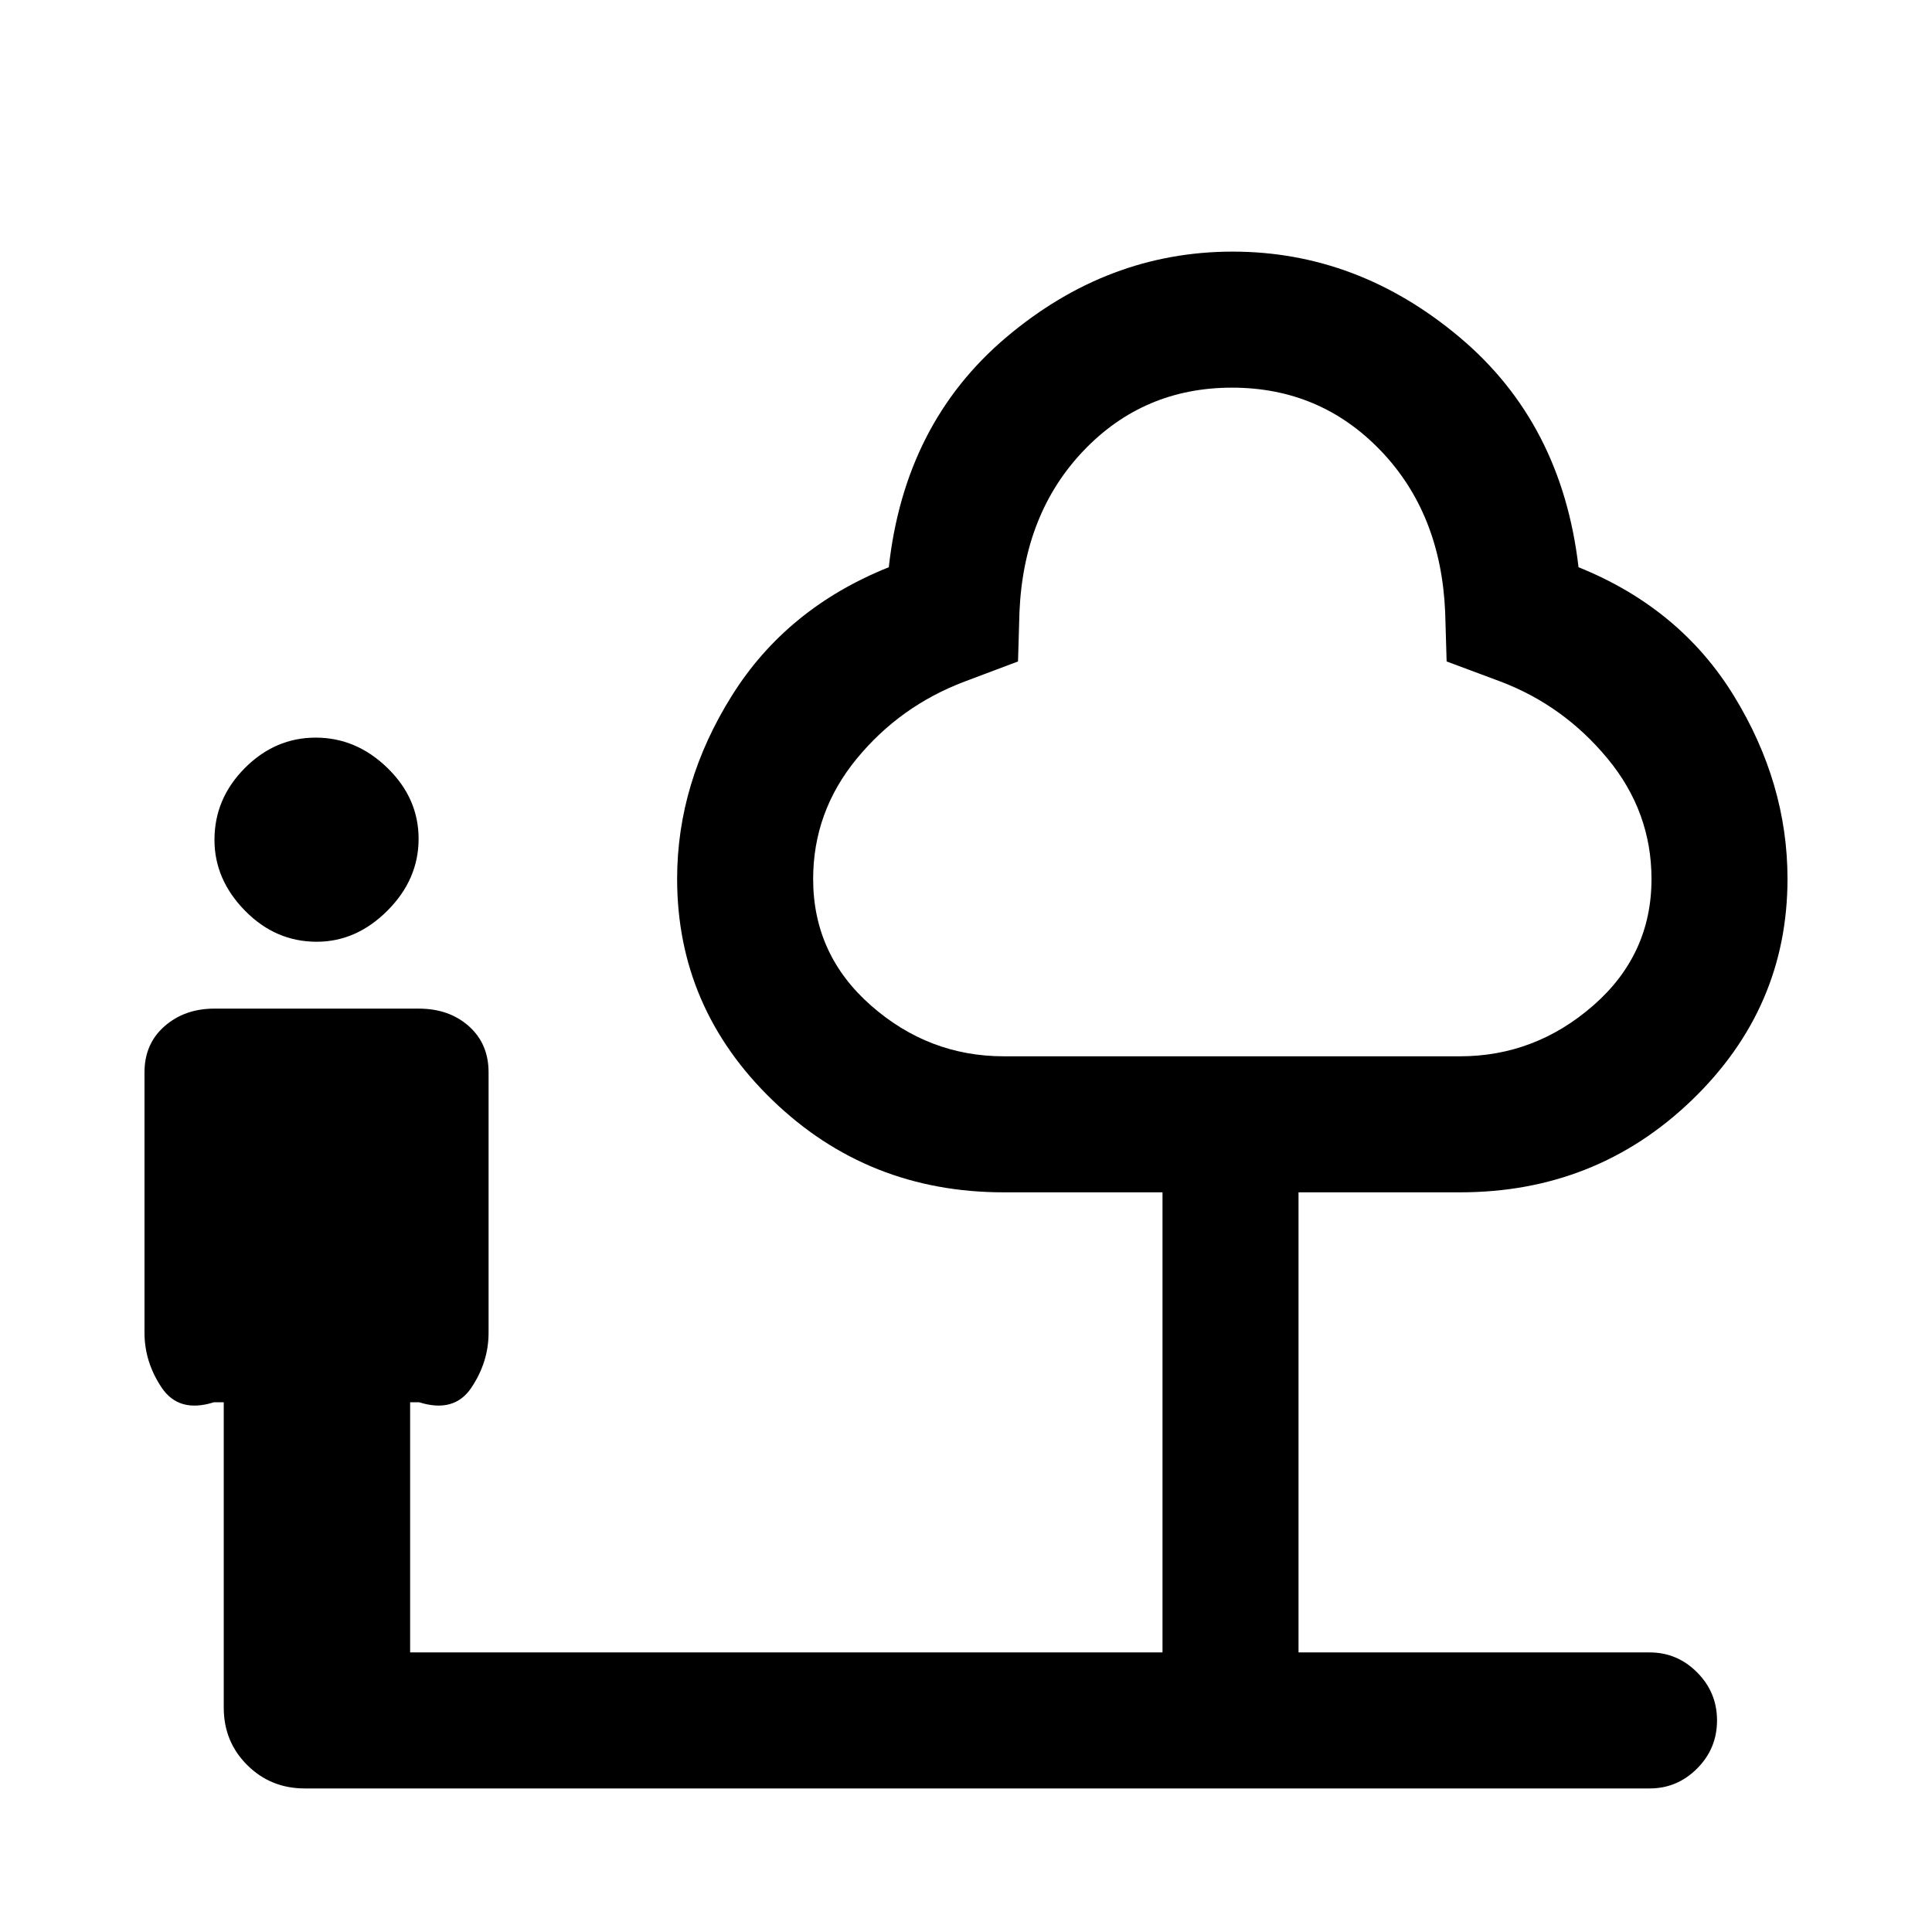 <svg xmlns="http://www.w3.org/2000/svg" height="40" viewBox="0 -960 960 960" width="40"><path d="M157.37-492.05q-20.5 0-35.65-15.45-15.15-15.46-15.15-35.18 0-20.5 15.06-35.65 15.06-15.15 35.23-15.15 20.17 0 35.65 15.06Q208-563.36 208-543.19q0 20.17-15.45 35.65-15.46 15.49-35.18 15.49Zm46.42 353.13h373.85v-228.62h-78.87q-67.55 0-114.93-45.79-47.38-45.79-47.38-109.98 0-47.59 27.22-91.05 27.22-43.46 77.96-63.79 7.87-71.54 58.28-114.18 50.41-42.64 112.58-42.64t112.87 42.64q50.71 42.64 58.99 114.18 50.41 20.33 77.13 63.79 26.71 43.46 26.71 91.05 0 64.19-47.55 109.98-47.55 45.79-115.16 45.79h-80.26v228.62h174.49q13.69 0 23.58 9.93 9.88 9.93 9.88 23.87 0 13.95-9.88 23.87-9.89 9.92-23.58 9.92H151.46q-16.96 0-28.62-11.62t-11.66-28.51v-151.77h-4.87q-17.41 5.51-25.96-7.24-8.55-12.76-8.55-27.27v-129.44q0-14.16 9.97-22.9 9.98-8.74 24.72-8.74h101.58q15.11 0 24.91 8.74 9.79 8.74 9.79 22.9v129.44q0 14.51-8.55 27.27-8.55 12.75-25.96 7.24h-4.47v124.31Zm295.05-296.21h226.58q37.36 0 66.28-25.26t28.92-62.84q0-33.42-21.81-59.81-21.81-26.38-53.17-38.29l-26.82-10-.72-24.41q-2.05-49.13-32.08-80.39-30.03-31.25-73.85-31.25-43.82 0-73.69 31.25-29.86 31.26-31.92 80.39l-.71 24.41-26.57 10q-32.18 12.18-53.7 38.48-21.53 26.3-21.53 59.62 0 37.58 28.71 62.84 28.71 25.26 66.08 25.26Zm113.83-166.79Z"/></svg>